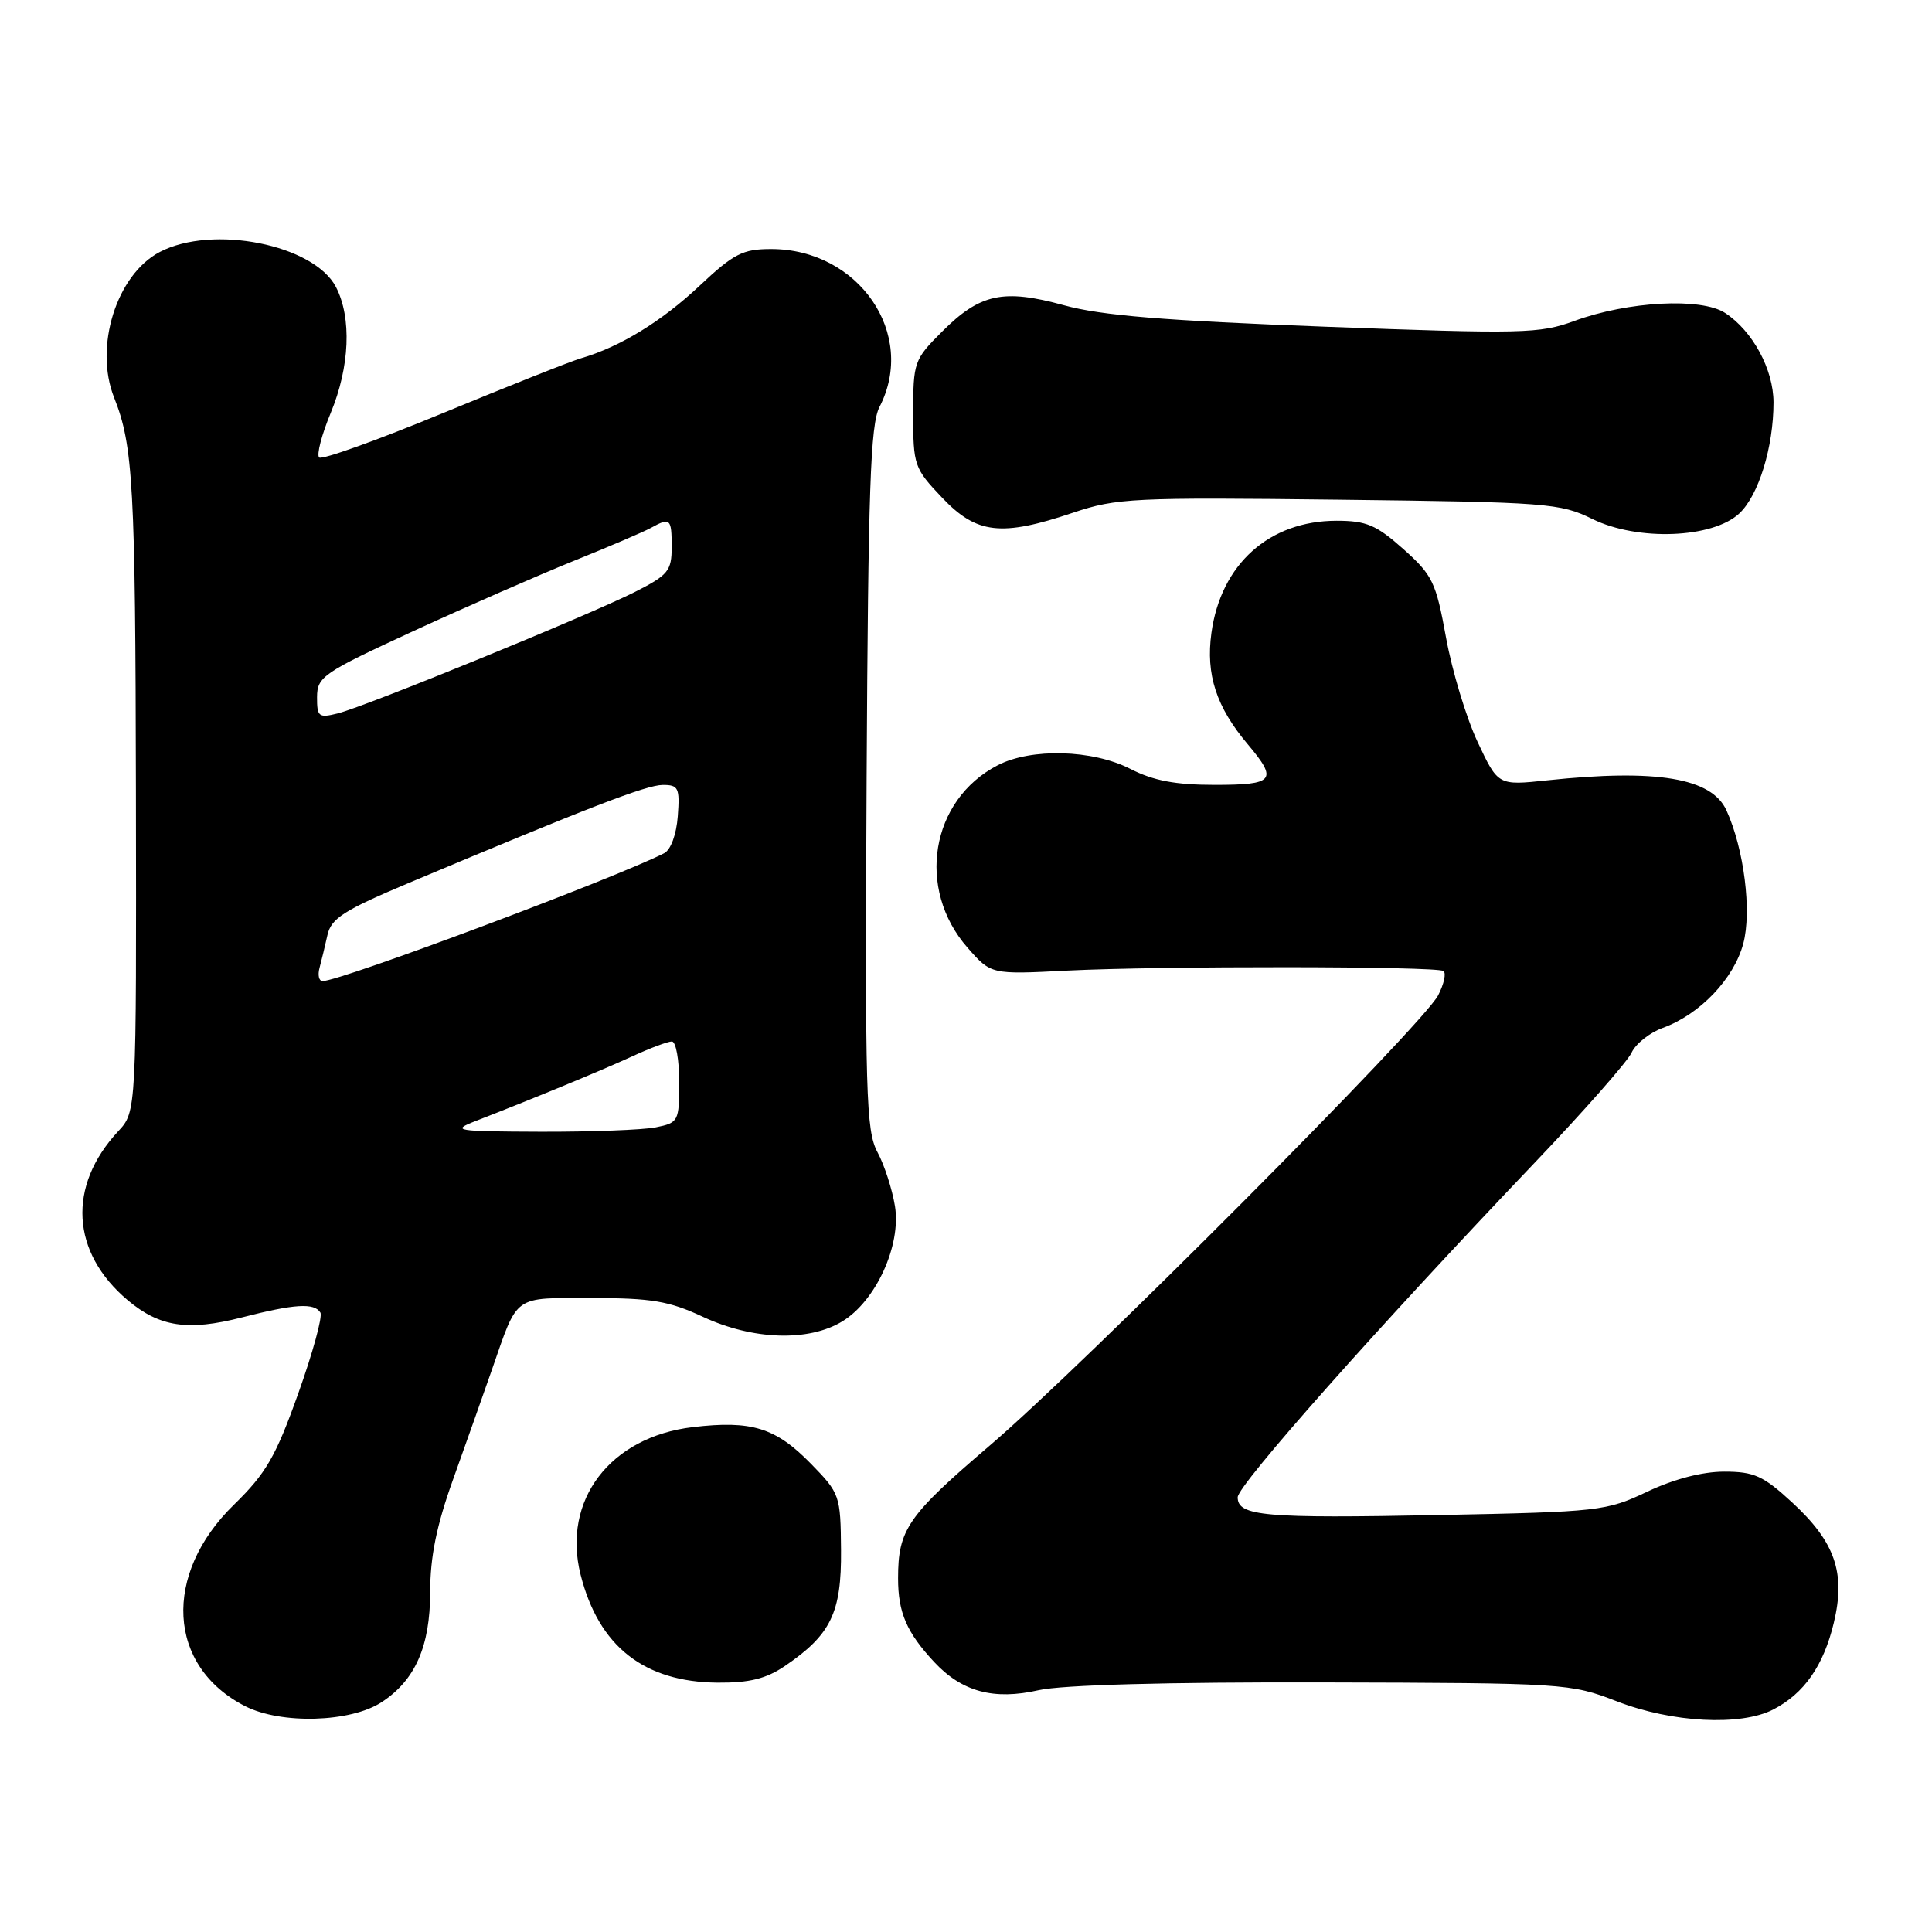 <?xml version="1.0" encoding="UTF-8" standalone="no"?>
<!DOCTYPE svg PUBLIC "-//W3C//DTD SVG 1.1//EN" "http://www.w3.org/Graphics/SVG/1.1/DTD/svg11.dtd" >
<svg xmlns="http://www.w3.org/2000/svg" xmlns:xlink="http://www.w3.org/1999/xlink" version="1.1" viewBox="0 0 256 256">
 <g >
 <path fill="currentColor"
d=" M 50.58 225.54 C 55.02 222.63 56.99 218.16 57.00 210.99 C 57.00 206.27 57.84 202.15 60.05 195.99 C 61.72 191.32 64.03 184.80 65.18 181.50 C 68.69 171.42 67.88 172.00 78.44 172.00 C 86.32 172.00 88.65 172.39 93.15 174.49 C 99.77 177.57 107.15 177.81 111.61 175.09 C 116.06 172.39 119.42 165.03 118.59 159.84 C 118.23 157.61 117.19 154.37 116.26 152.65 C 114.75 149.81 114.61 144.95 114.83 103.12 C 115.04 64.77 115.33 56.26 116.54 53.92 C 121.53 44.27 113.80 33.01 102.19 33.00 C 98.41 33.00 97.24 33.60 92.69 37.87 C 87.66 42.60 82.14 45.97 77.00 47.47 C 75.62 47.87 67.40 51.14 58.71 54.73 C 50.03 58.32 42.64 60.97 42.29 60.62 C 41.93 60.27 42.62 57.61 43.82 54.72 C 46.35 48.61 46.62 42.11 44.52 38.04 C 41.61 32.41 28.16 29.73 21.17 33.39 C 15.44 36.39 12.44 45.95 15.12 52.68 C 17.65 59.05 17.94 64.31 18.01 104.90 C 18.08 147.31 18.08 147.31 15.66 149.90 C 8.90 157.16 9.40 165.96 16.94 172.30 C 21.15 175.83 24.89 176.40 32.04 174.57 C 39.05 172.77 41.64 172.61 42.45 173.92 C 42.77 174.43 41.44 179.27 39.51 184.67 C 36.53 193.02 35.25 195.23 31.01 199.37 C 21.50 208.63 22.17 220.81 32.47 226.07 C 37.24 228.51 46.47 228.24 50.58 225.54 Z  M 234.96 226.52 C 239.05 224.41 241.63 220.72 242.99 215.03 C 244.58 208.41 243.17 204.33 237.47 199.08 C 233.63 195.54 232.43 195.00 228.46 195.00 C 225.57 195.00 221.80 195.98 218.26 197.66 C 212.83 200.23 211.93 200.33 190.75 200.75 C 167.54 201.21 164.00 200.90 164.00 198.40 C 164.00 196.79 182.58 175.85 203.36 154.06 C 209.88 147.22 215.65 140.66 216.19 139.49 C 216.73 138.31 218.59 136.83 220.33 136.20 C 225.23 134.42 229.73 129.72 230.99 125.05 C 232.14 120.77 231.10 112.50 228.76 107.37 C 226.80 103.08 219.53 101.86 205.00 103.40 C 198.50 104.09 198.50 104.09 195.78 98.29 C 194.29 95.11 192.41 88.90 191.61 84.50 C 190.27 77.12 189.83 76.21 185.95 72.75 C 182.37 69.56 181.05 69.00 177.11 69.00 C 168.19 69.00 161.77 74.75 160.52 83.87 C 159.76 89.38 161.16 93.68 165.35 98.64 C 169.36 103.40 168.86 104.00 160.96 104.00 C 155.75 104.00 152.83 103.45 149.75 101.87 C 144.75 99.32 136.64 99.10 132.20 101.40 C 123.30 106.00 121.36 117.78 128.21 125.58 C 131.32 129.13 131.32 129.13 141.41 128.61 C 153.69 127.99 190.21 128.02 191.25 128.66 C 191.66 128.91 191.35 130.36 190.56 131.89 C 188.54 135.79 143.64 180.88 131.15 191.54 C 120.26 200.84 119.00 202.67 119.00 209.13 C 119.00 213.68 120.14 216.31 123.79 220.23 C 127.46 224.17 131.68 225.31 137.62 223.96 C 140.70 223.26 154.57 222.88 175.23 222.93 C 207.38 223.01 208.06 223.05 214.23 225.43 C 221.55 228.27 230.66 228.74 234.96 226.52 Z  M 104.01 220.75 C 110.10 216.61 111.51 213.70 111.44 205.40 C 111.38 198.14 111.29 197.88 107.45 193.95 C 102.78 189.17 99.60 188.18 91.81 189.10 C 80.84 190.39 74.45 198.79 76.93 208.65 C 79.33 218.15 85.33 222.88 95.10 222.96 C 99.32 222.99 101.52 222.44 104.01 220.75 Z  M 230.47 68.03 C 233.04 65.62 235.00 59.22 235.00 53.31 C 234.99 48.95 232.24 43.86 228.59 41.47 C 225.43 39.40 215.70 39.92 208.60 42.53 C 204.03 44.21 201.74 44.27 175.60 43.29 C 154.29 42.49 145.93 41.81 140.99 40.45 C 132.94 38.24 129.86 38.90 124.82 43.95 C 121.11 47.65 121.00 47.98 121.00 54.84 C 121.00 61.68 121.13 62.05 124.85 65.96 C 129.42 70.77 132.68 71.14 142.20 67.93 C 147.95 66.00 150.15 65.89 177.42 66.21 C 205.04 66.54 206.73 66.67 211.00 68.77 C 217.00 71.72 226.94 71.34 230.47 68.03 Z  M 63.00 148.55 C 70.58 145.61 79.71 141.84 83.78 139.97 C 86.13 138.88 88.49 138.00 89.03 138.00 C 89.56 138.00 90.00 140.42 90.00 143.38 C 90.00 148.59 89.91 148.77 86.88 149.38 C 85.16 149.72 78.29 149.98 71.62 149.96 C 60.33 149.92 59.74 149.82 63.00 148.55 Z  M 42.34 128.25 C 42.60 127.29 43.07 125.33 43.39 123.90 C 43.88 121.69 45.56 120.62 54.23 116.97 C 78.11 106.93 85.63 104.03 87.81 104.01 C 89.90 104.00 90.09 104.39 89.81 108.15 C 89.63 110.58 88.88 112.61 88.00 113.06 C 81.41 116.41 45.11 130.00 42.75 130.00 C 42.26 130.00 42.08 129.21 42.34 128.25 Z  M 42.01 92.36 C 42.03 89.67 42.81 89.14 54.76 83.63 C 61.77 80.40 71.33 76.22 76.00 74.33 C 80.67 72.45 85.28 70.48 86.24 69.95 C 88.82 68.53 89.00 68.69 89.00 72.48 C 89.00 75.65 88.55 76.19 84.14 78.43 C 78.09 81.50 48.48 93.60 44.75 94.53 C 42.23 95.16 42.00 94.98 42.01 92.36 Z "/>
</g>
</svg>